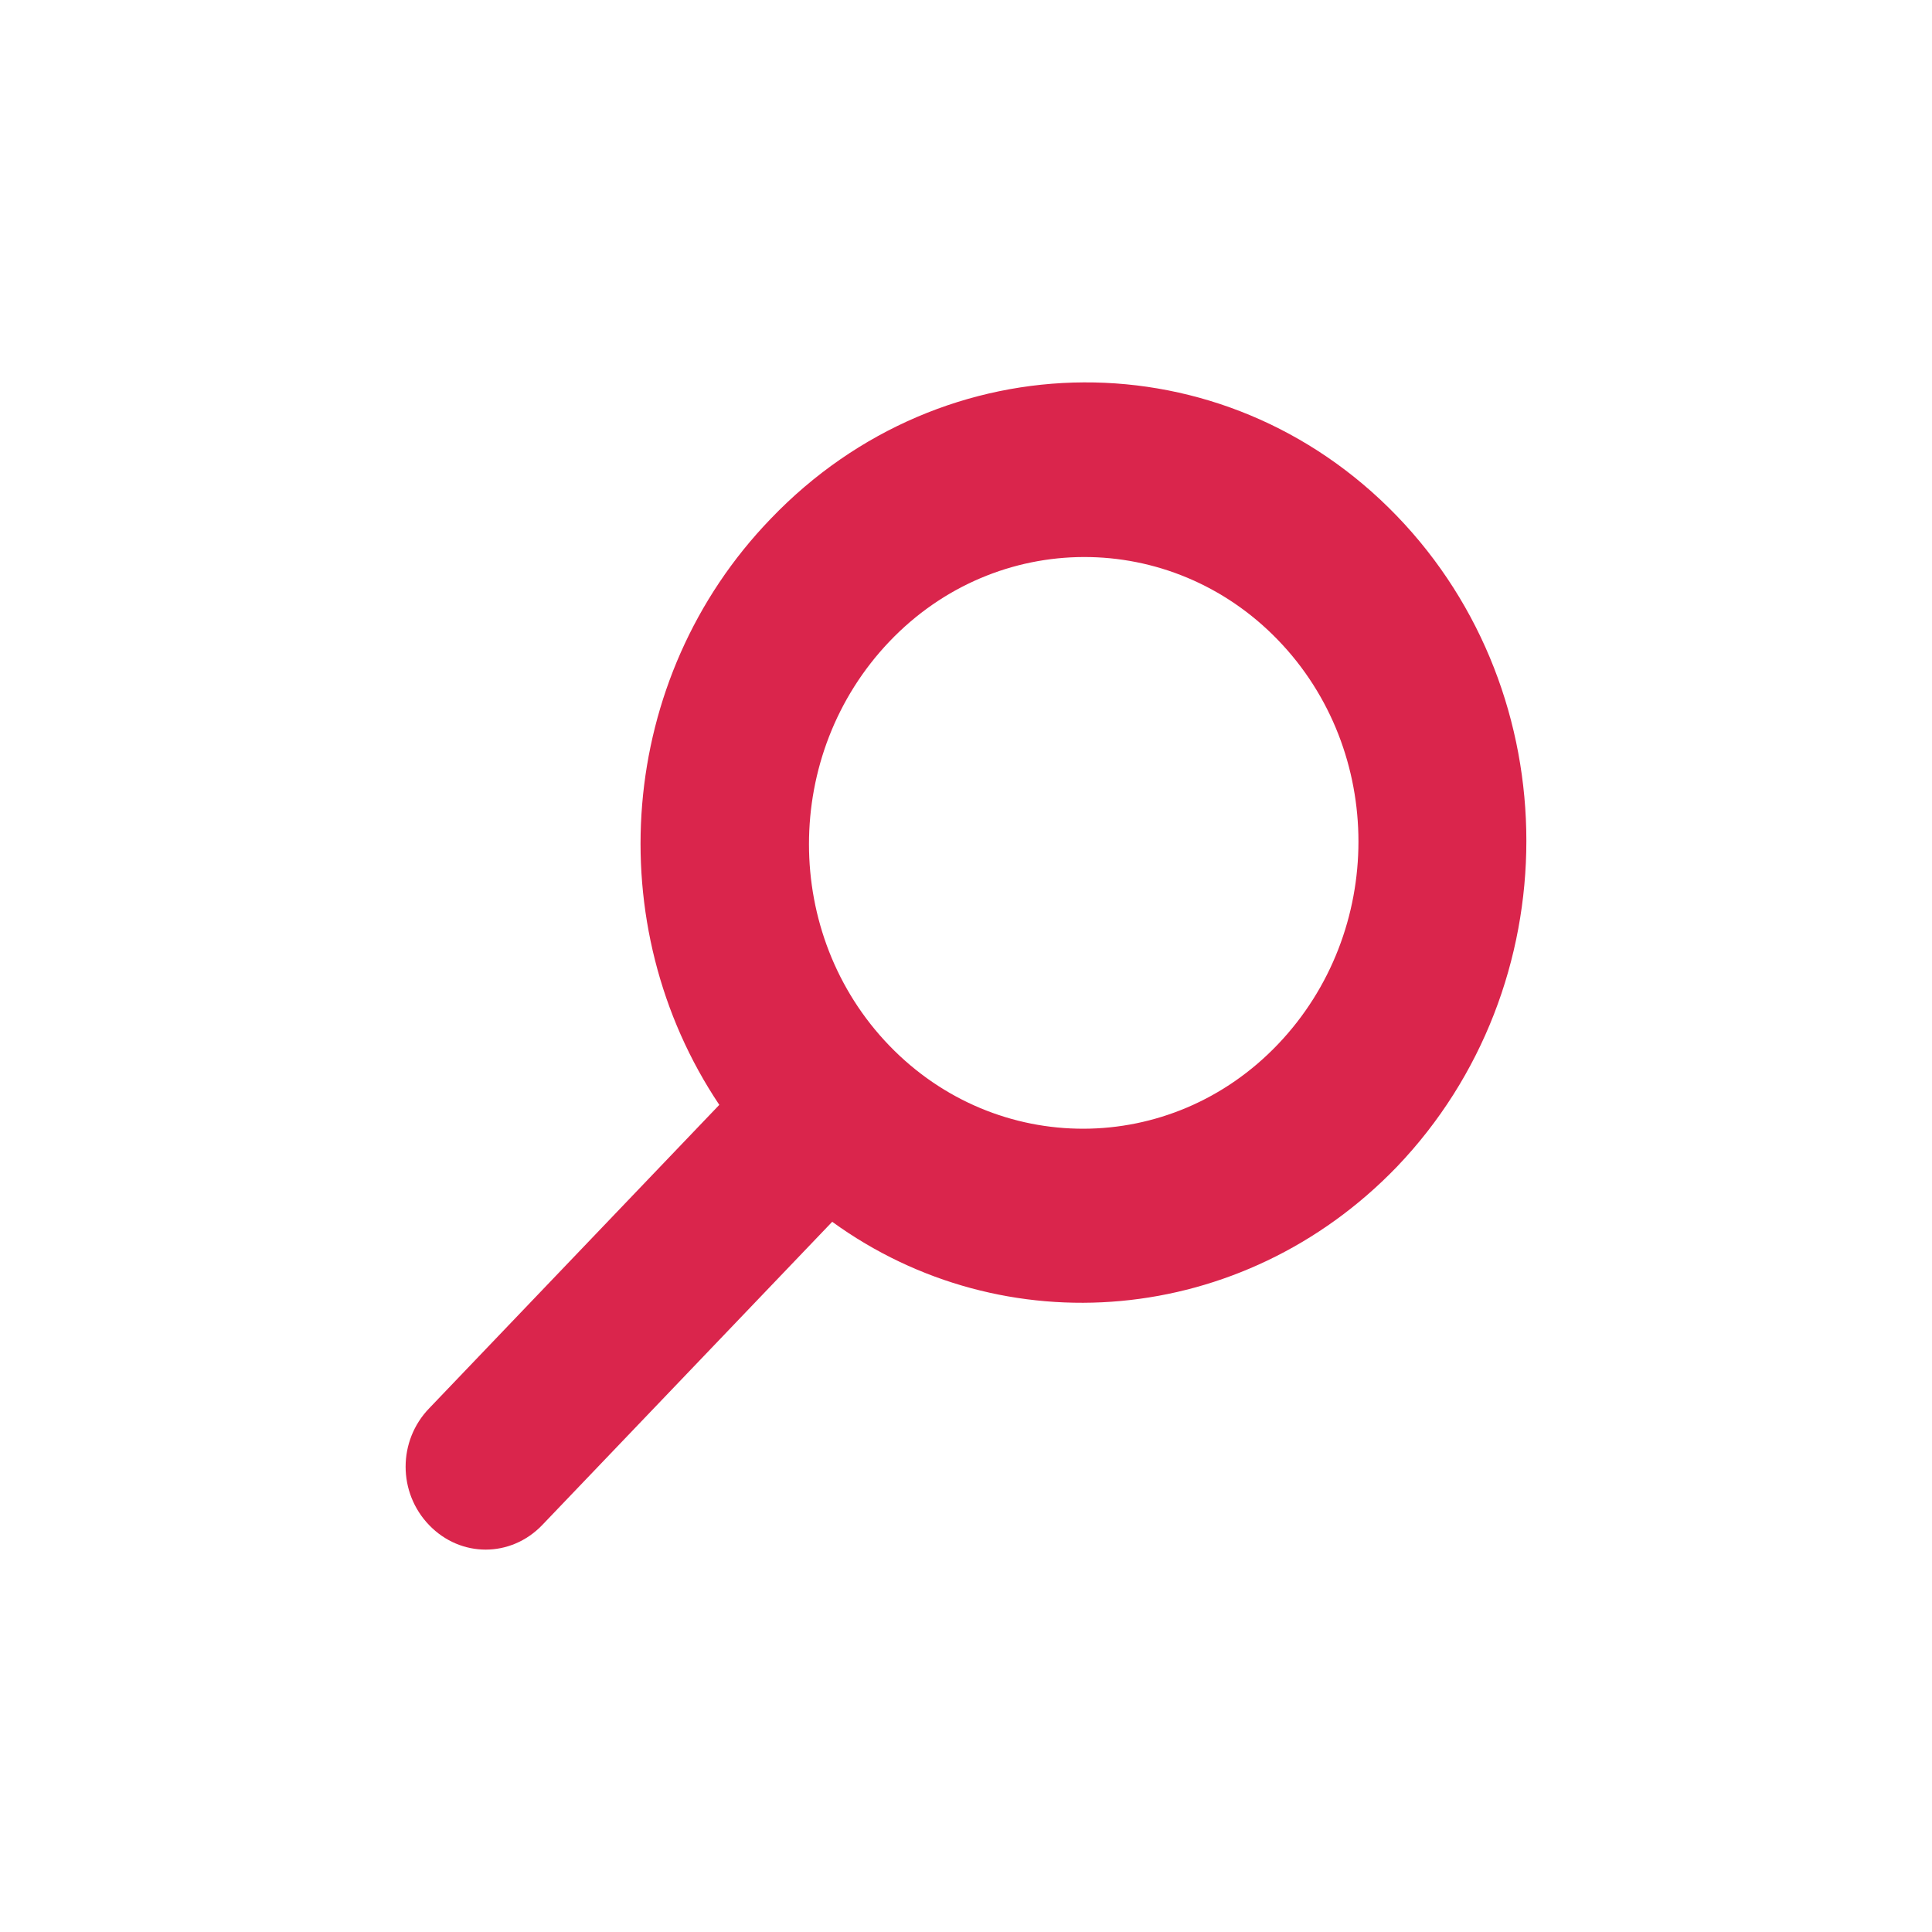 <?xml version="1.0" encoding="UTF-8"?>
<svg width="48px" height="48px" viewBox="0 0 48 48" version="1.1" xmlns="http://www.w3.org/2000/svg" xmlns:xlink="http://www.w3.org/1999/xlink">
    <title>icon/icon-search</title>
    <g id="icon/icon-search" stroke="none" stroke-width="1" fill="none" fill-rule="evenodd">
        <path d="M34.7,12.814 C30.404,8.365 23.445,8.402 19.149,12.888 C15.315,16.859 14.889,23 17.871,27.45 L10.664,34.988 C9.882,35.797 9.882,37.084 10.664,37.893 L10.664,37.893 C11.445,38.702 12.687,38.702 13.468,37.893 L20.676,30.355 C24.936,33.444 30.866,32.966 34.7,28.994 C38.996,24.508 38.996,17.264 34.7,12.814 Z M31.753,25.942 C29.09,28.737 24.759,28.737 22.096,25.979 C19.433,23.221 19.433,18.735 22.096,15.94 C24.759,13.145 29.09,13.145 31.753,15.903 C34.416,18.661 34.416,23.147 31.753,25.942 Z" id="Shape" fill="#DA254C" fill-rule="nonzero"></path>
    </g>
</svg>